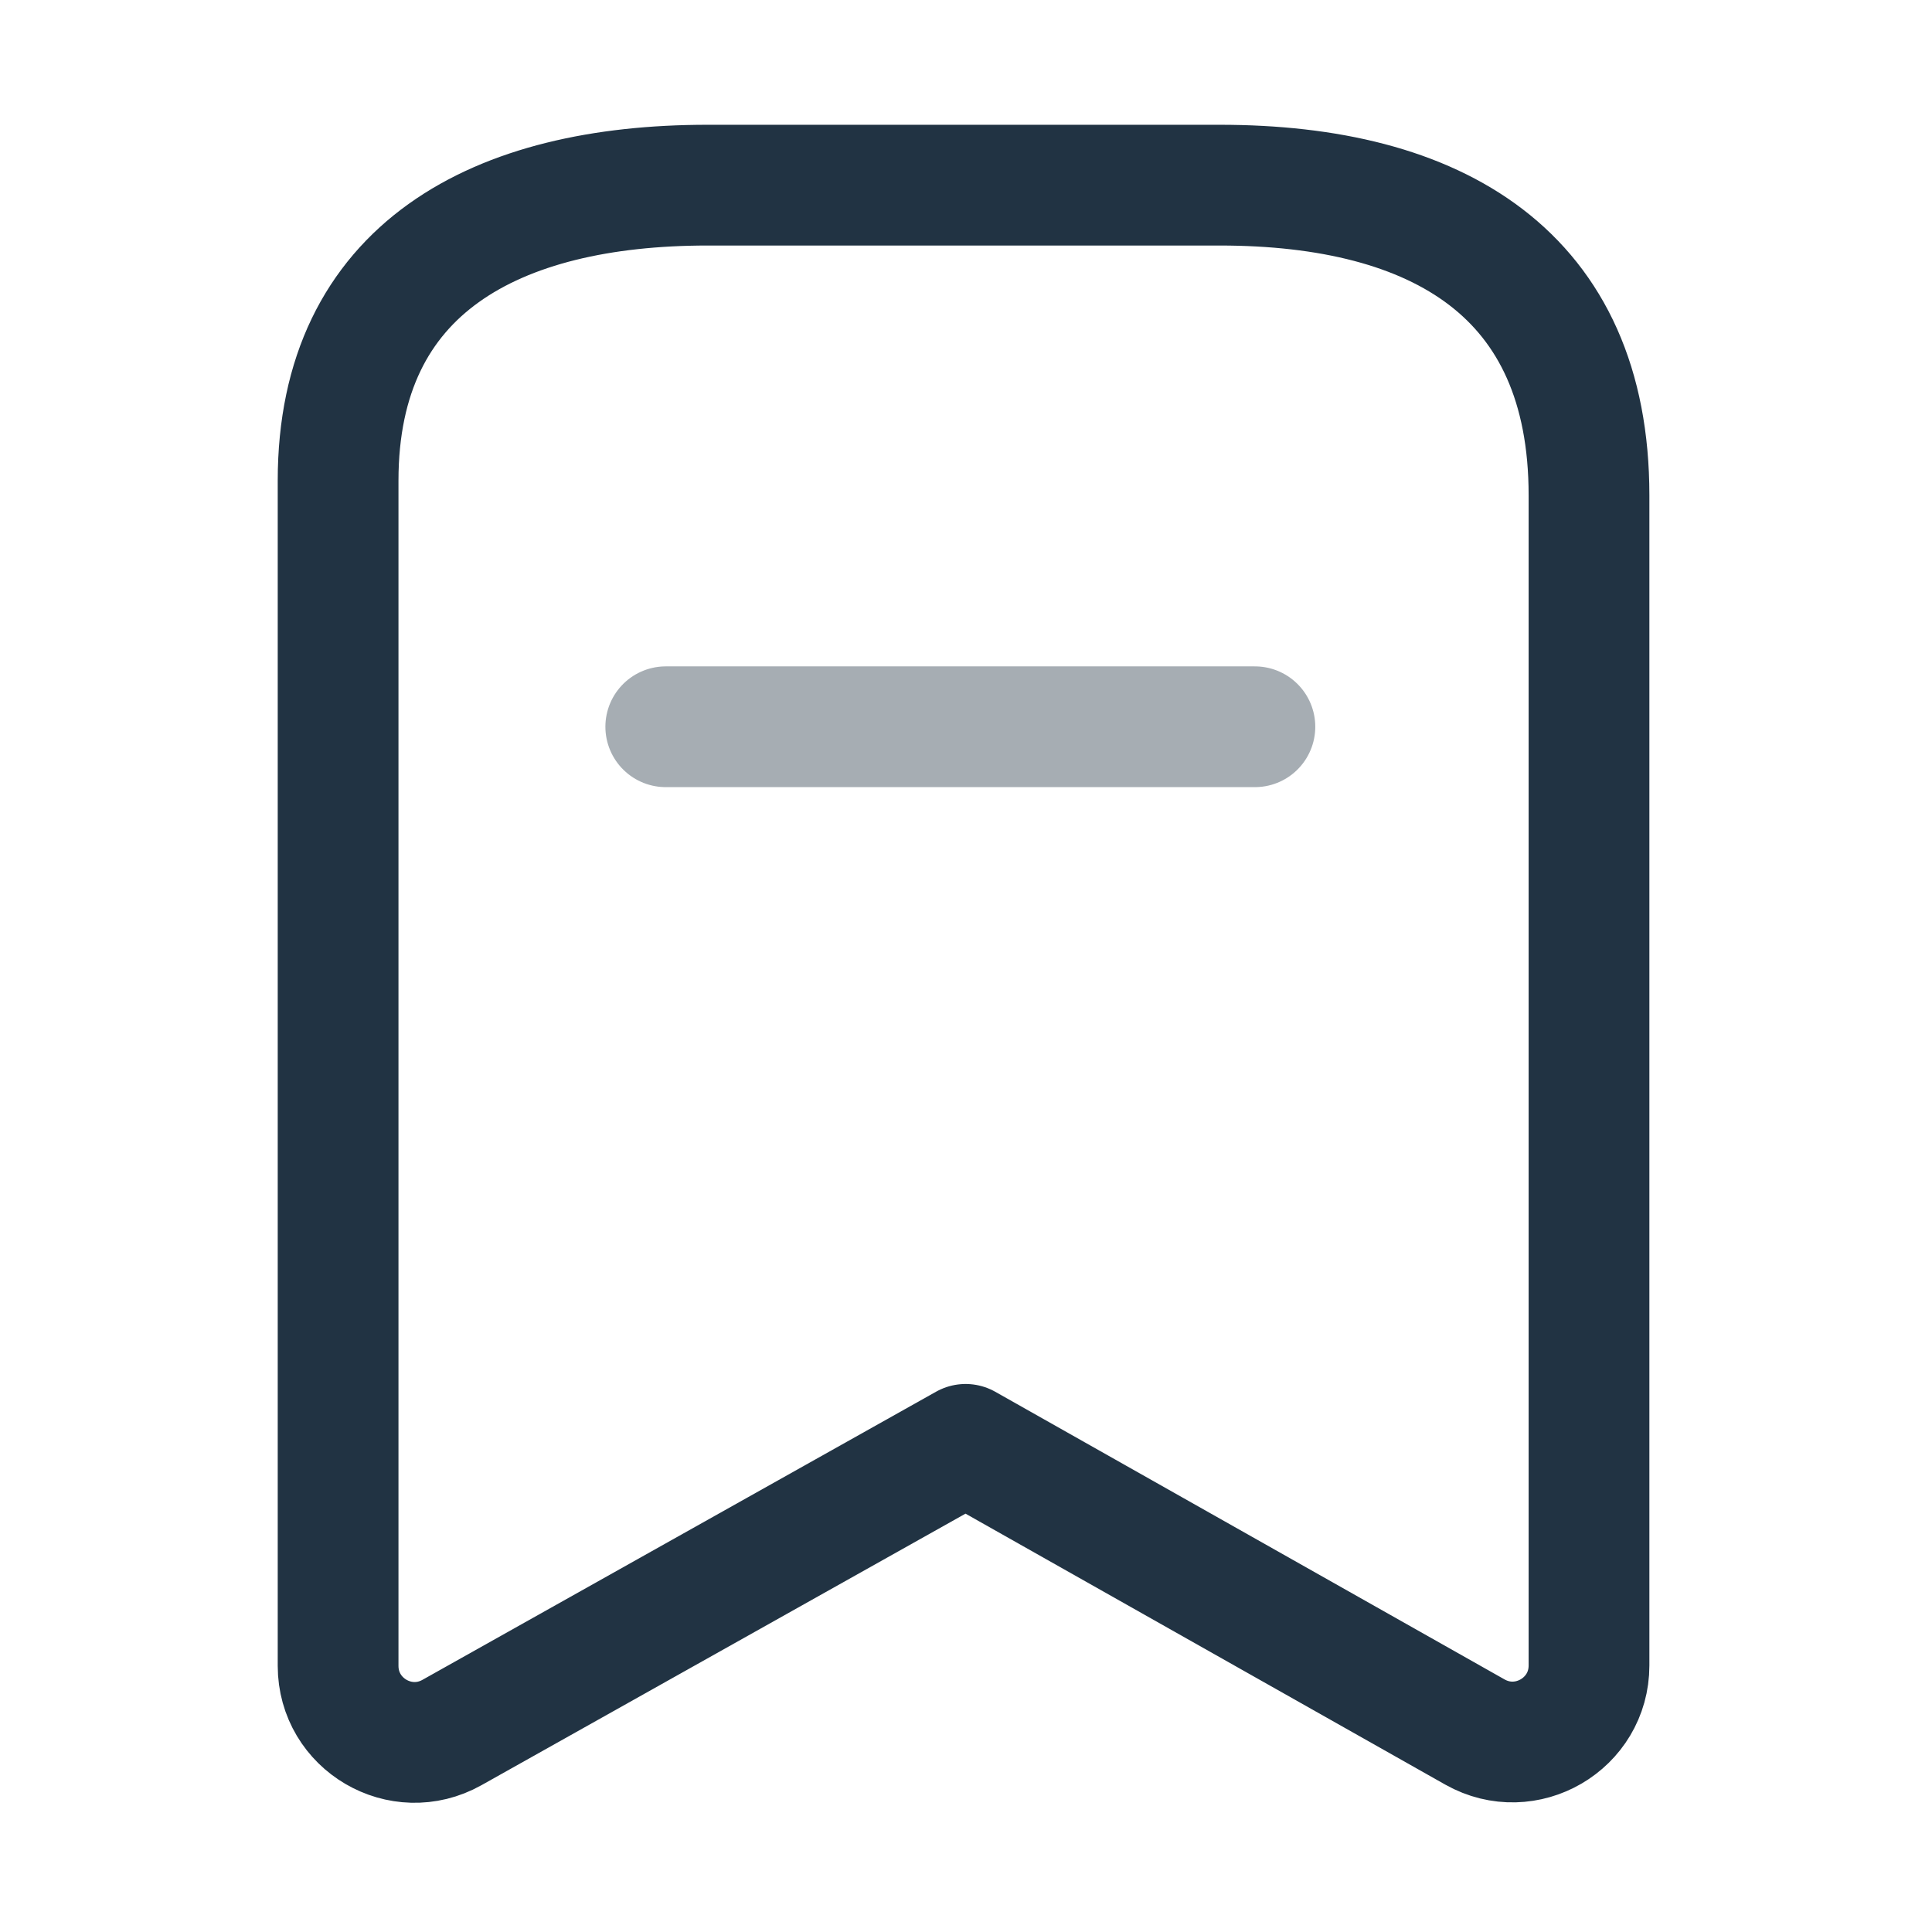 <svg width="30" height="30" viewBox="0 0 30 30" fill="none" xmlns="http://www.w3.org/2000/svg">
<g id="Iconly/Two-tone/Bookmark">
<g id="Bookmark">
<path id="Stroke 1" fill-rule="evenodd" clip-rule="evenodd" d="M24.674 7.692C24.674 4.253 22.323 2.875 18.938 2.875H10.989C7.709 2.875 5.25 4.159 5.25 7.463V25.867C5.25 26.775 6.226 27.346 7.017 26.903L14.994 22.428L22.903 26.895C23.695 27.341 24.674 26.77 24.674 25.861V7.692Z" stroke="#213343" stroke-width="1.875" stroke-linecap="round" stroke-linejoin="round"/>
<path id="Stroke 3" opacity="0.4" d="M10.338 11.285H19.486" stroke="#213343" stroke-width="1.875" stroke-linecap="round" stroke-linejoin="round"/>
</g>
</g>
</svg>
